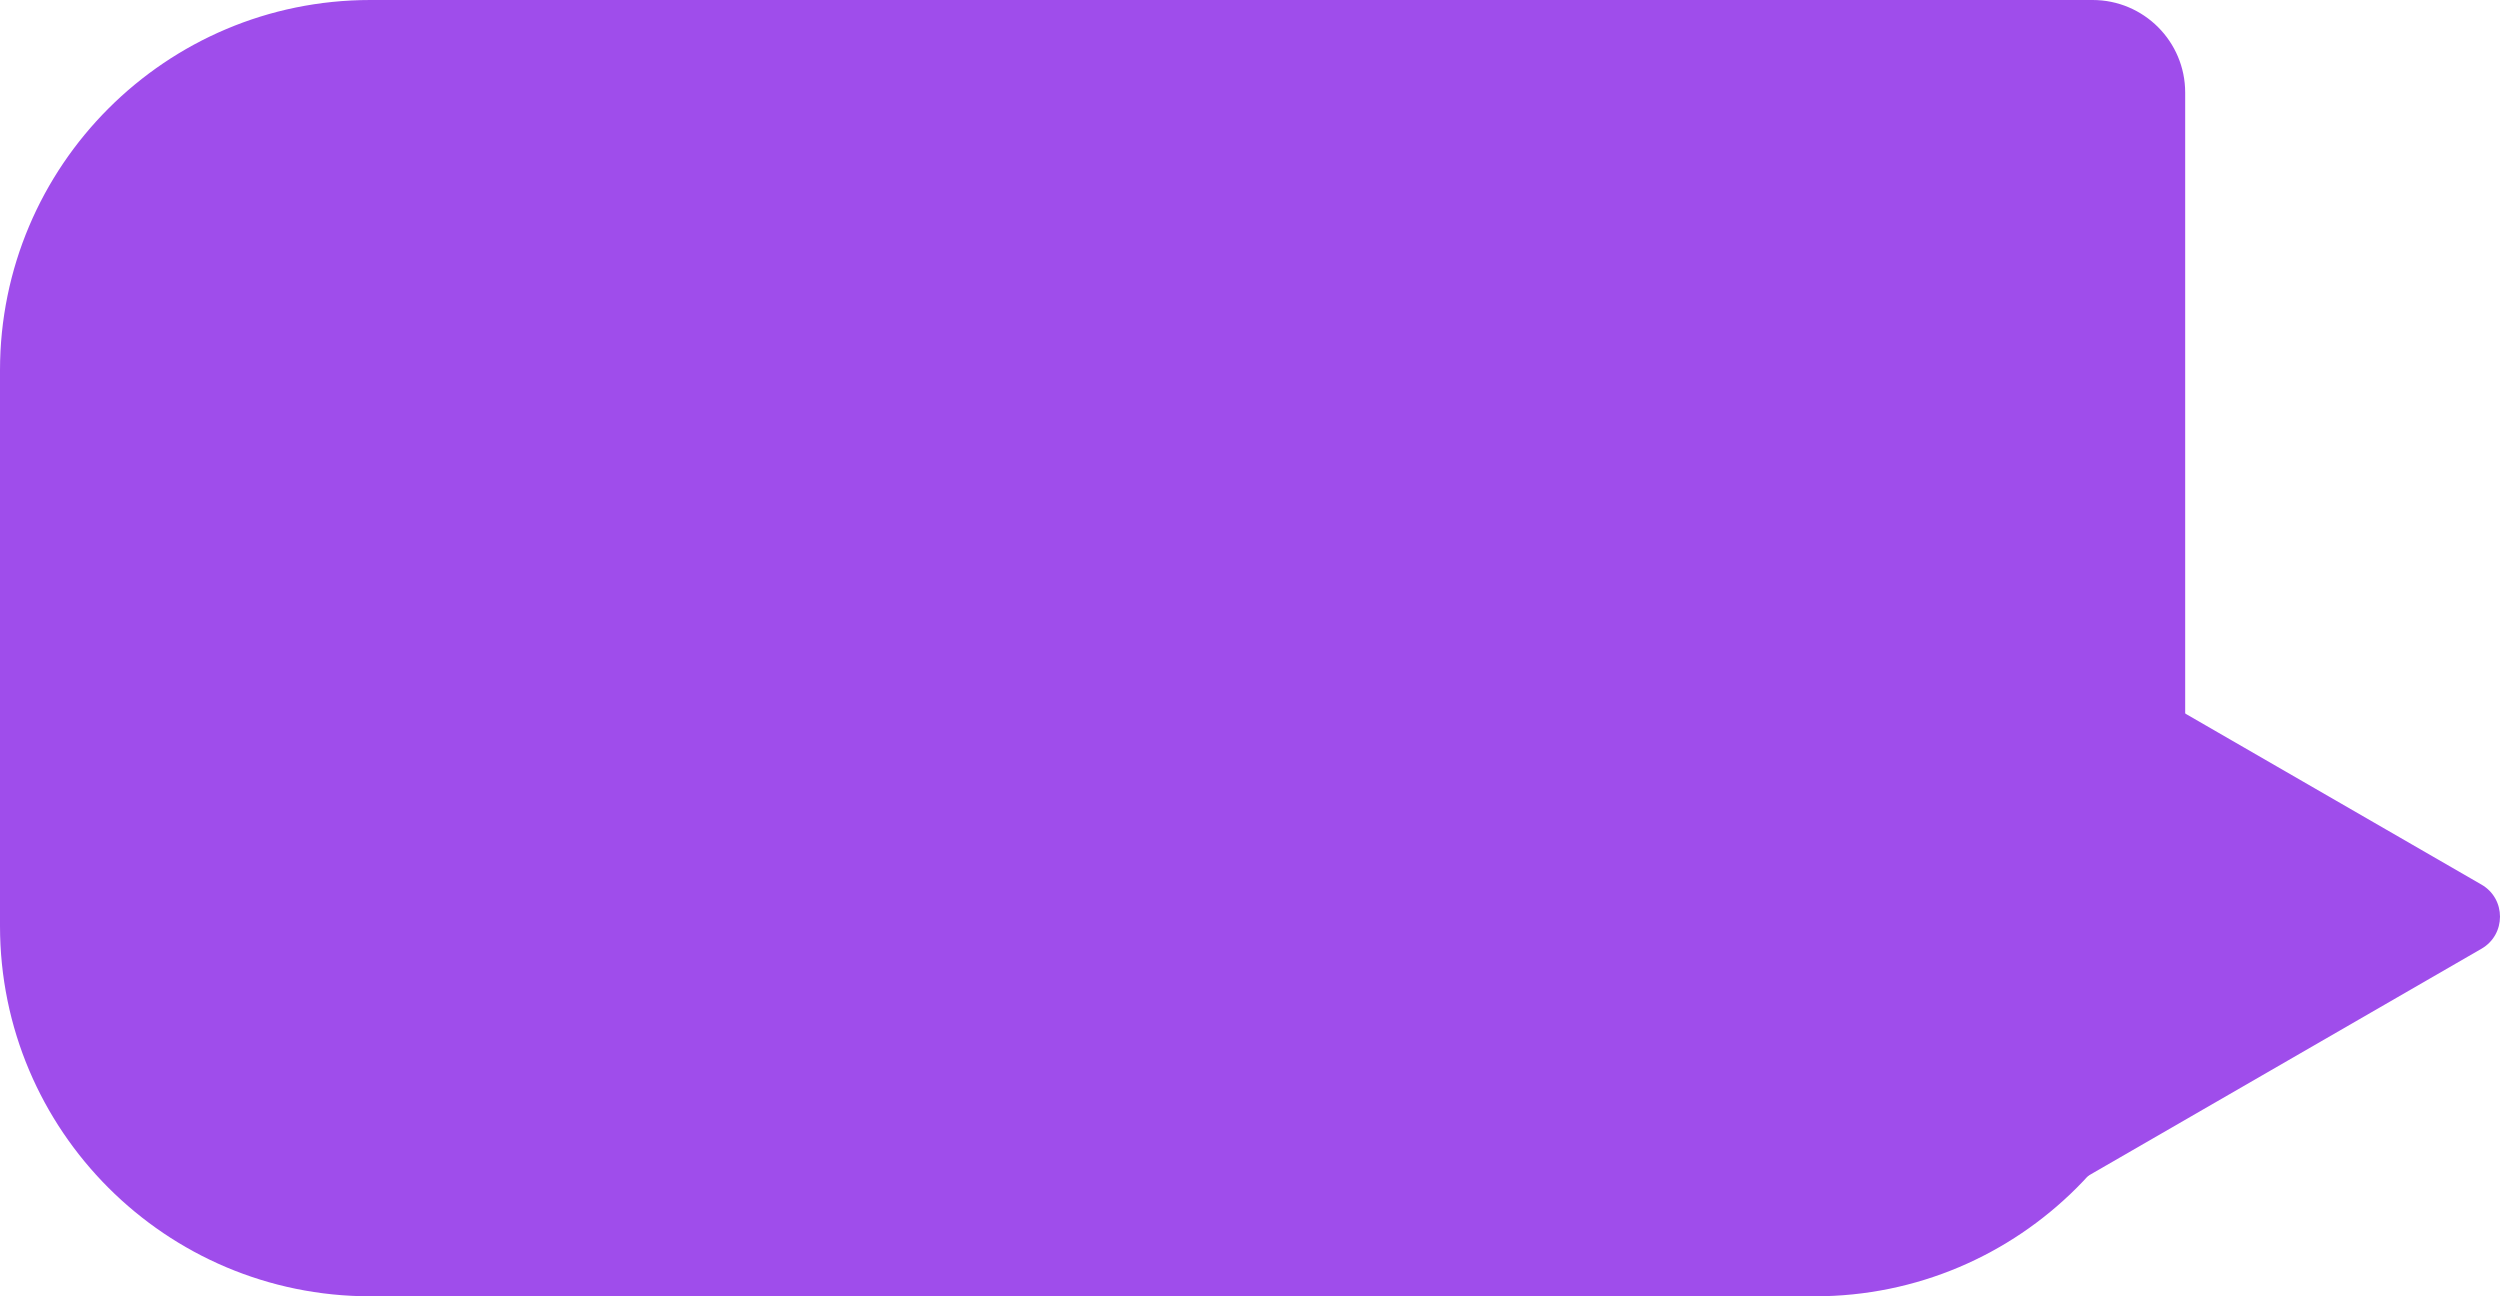 <svg width="135" height="70" viewBox="0 0 135 70" fill="none" xmlns="http://www.w3.org/2000/svg">
<path d="M118 5C118 2.239 115.761 0 113 0H20C8.954 0 0 8.954 0 20V50C0 61.046 8.954 70 20 70H98C109.046 70 118 61.046 118 50V5Z" fill="#9F4DEB"/>
<path d="M134 51.232C135.333 50.462 135.333 48.538 134 47.768L106.25 31.747C104.917 30.977 103.25 31.939 103.25 33.478L103.25 65.522C103.25 67.061 104.917 68.023 106.25 67.254L134 51.232Z" fill="#9F4DEB"/>
</svg>
